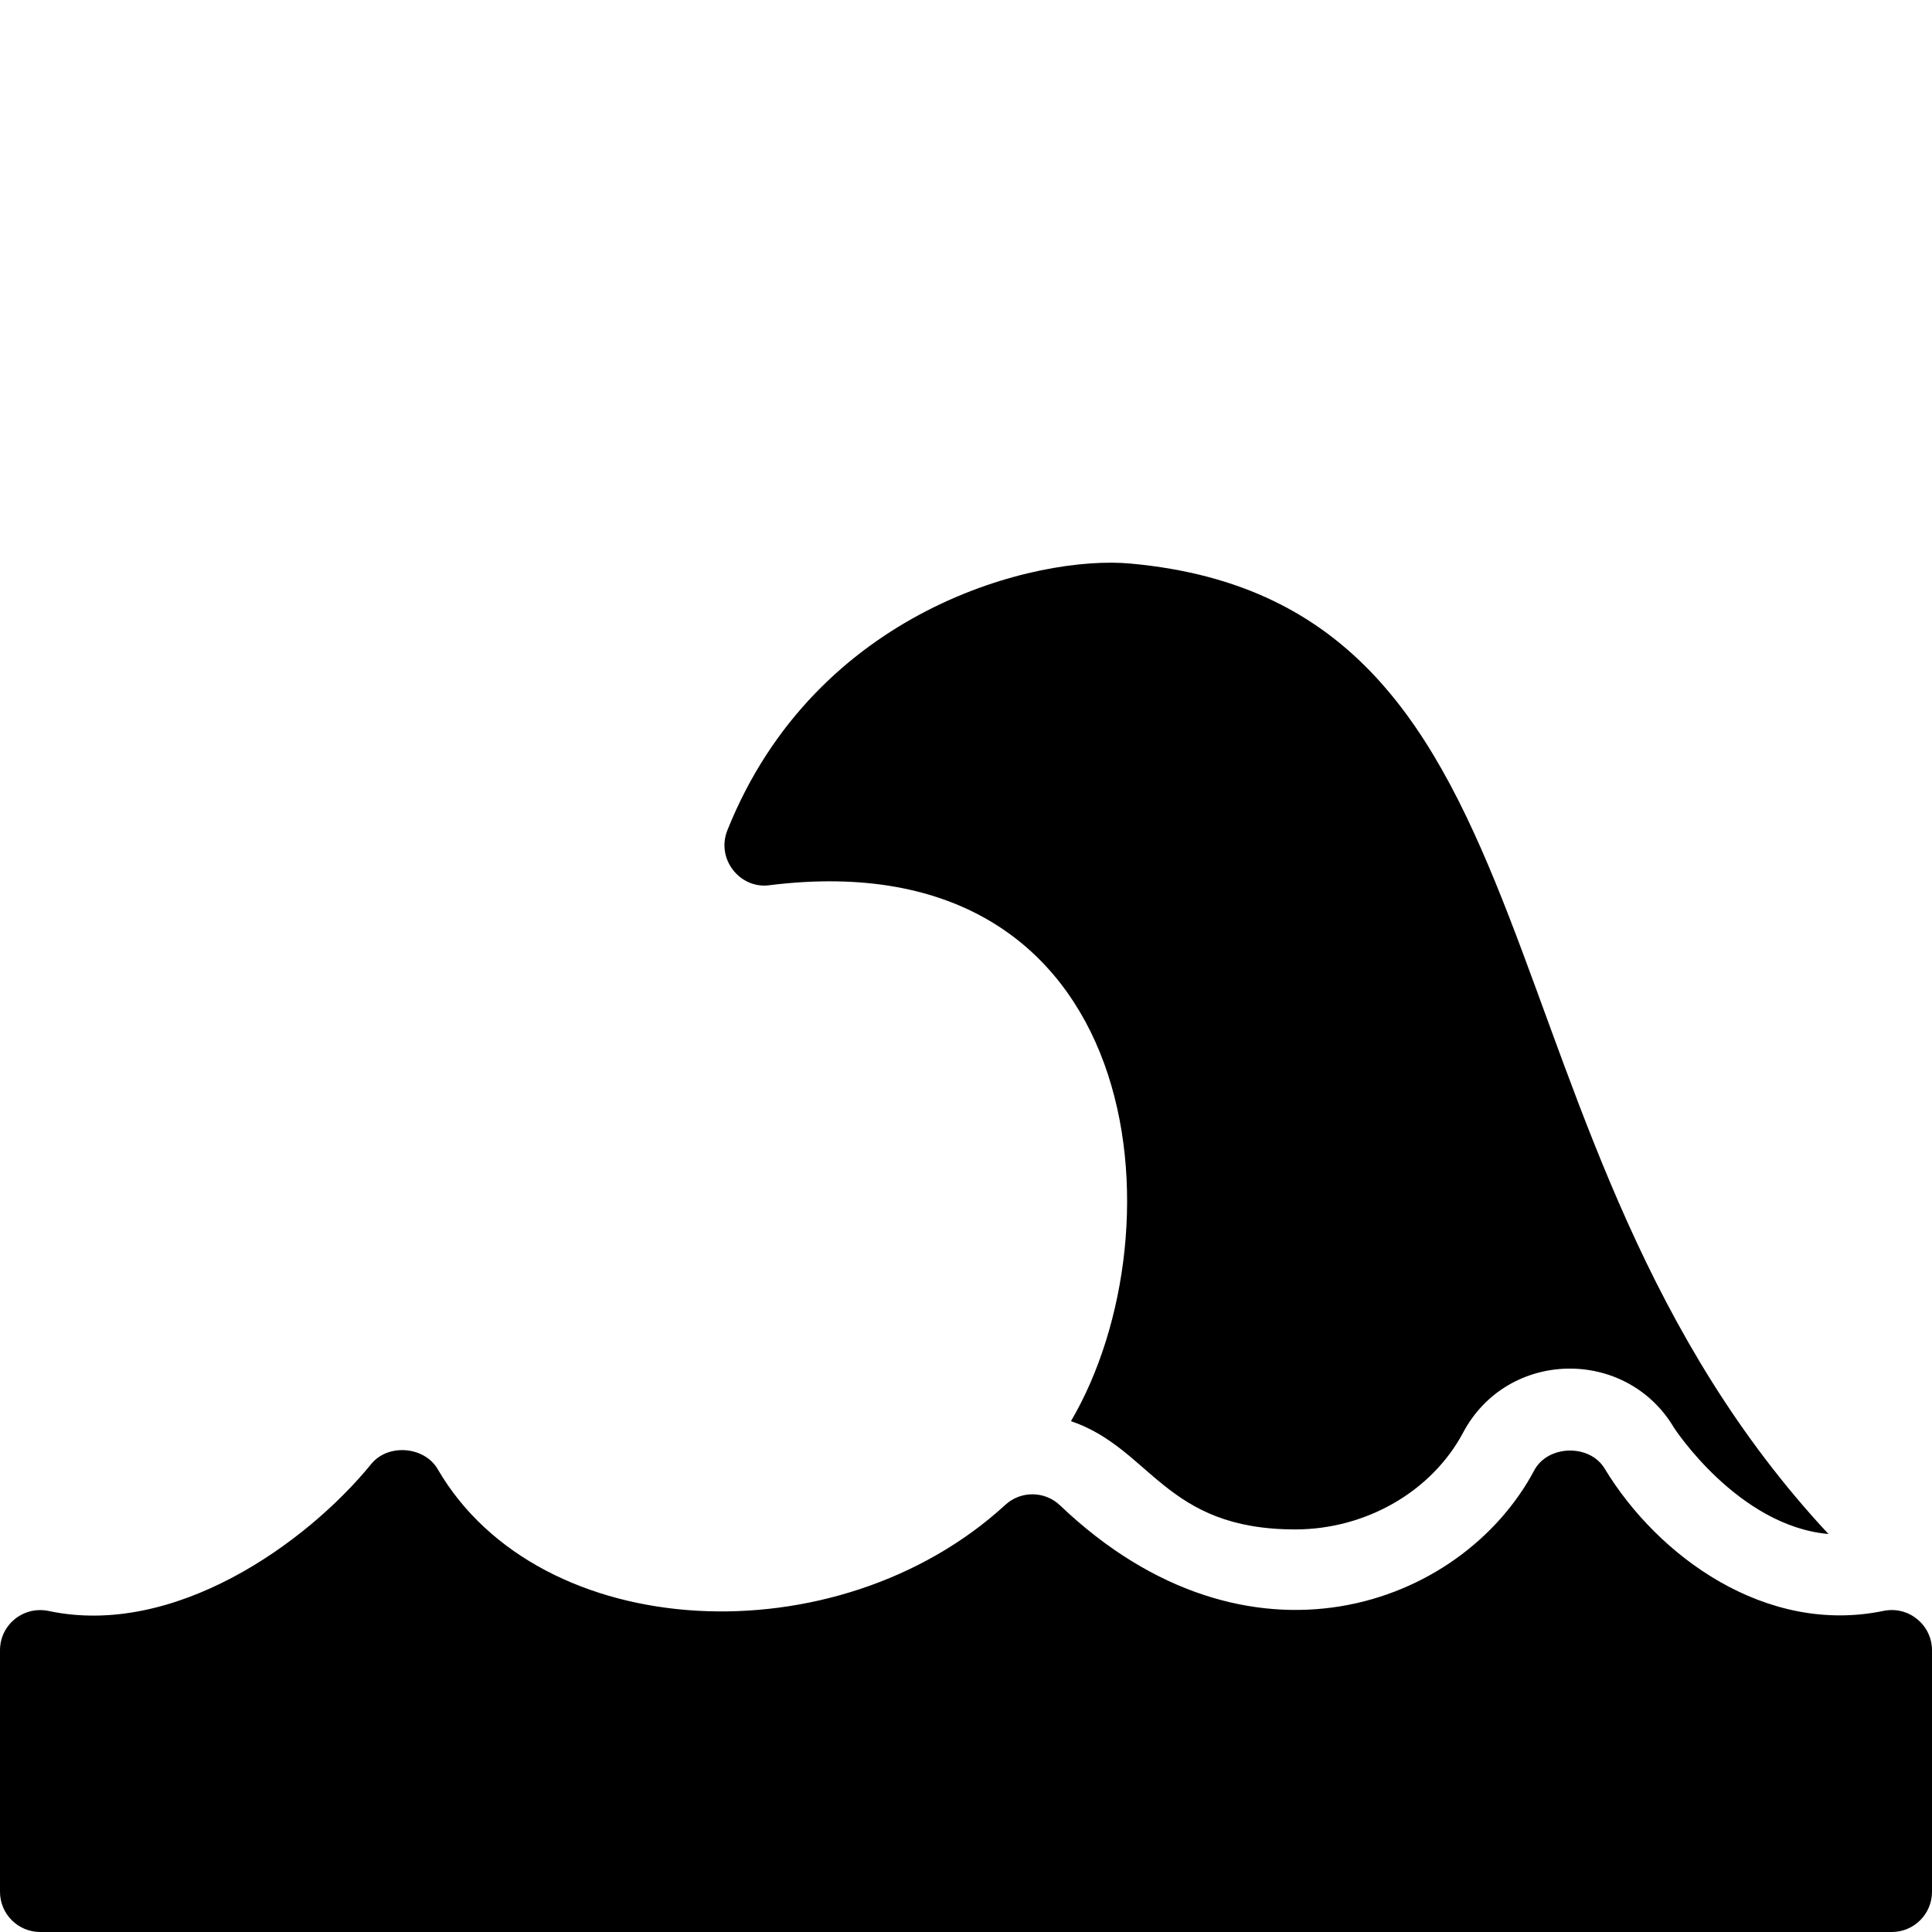 <?xml version="1.0" encoding="utf-8"?>
<!-- Generator: Adobe Illustrator 19.2.1, SVG Export Plug-In . SVG Version: 6.00 Build 0)  -->
<svg version="1.1" xmlns="http://www.w3.org/2000/svg" xmlns:xlink="http://www.w3.org/1999/xlink" x="0px" y="0px" width="24px"
	 height="24px" viewBox="0 0 24 24" enable-background="new 0 0 24 24" xml:space="preserve">
<g id="Filled_Icon">
	<g>
		<path d="M9.562,10.996c4.687-0.582,5.144,4.271,3.742,6.658c1,0.341,1.16,1.345,2.786,1.345c0.878,0,1.697-0.472,2.086-1.204
			c0.553-1.037,2.027-1.059,2.619-0.059c0.002,0.004,0.795,1.221,1.919,1.32c-4.546-4.876-3.145-11.551-8.668-12.055
			c-1.165-0.109-3.91,0.564-5.01,3.312C8.891,10.678,9.2,11.049,9.562,10.996z"/>
		<path d="M23.398,20.011c-1.462,0.304-2.806-0.679-3.464-1.767c-0.185-0.309-0.705-0.297-0.875,0.021
			c-0.904,1.7-3.558,2.659-5.889,0.437c-0.19-0.183-0.489-0.186-0.683-0.007c-2.085,1.913-5.781,1.739-7.05-0.445
			c-0.166-0.284-0.617-0.32-0.825-0.064c-0.816,1-2.457,2.157-4.008,1.826C0.288,19.947,0,20.185,0,20.5v3C0,23.777,0.224,24,0.5,24
			h23c0.276,0,0.5-0.223,0.5-0.5v-3C24,20.19,23.716,19.947,23.398,20.011z"/>
	</g>
</g>
<g id="Invisible_Shape">
	<rect fill="none" width="24" height="24"/>
</g>
</svg>

